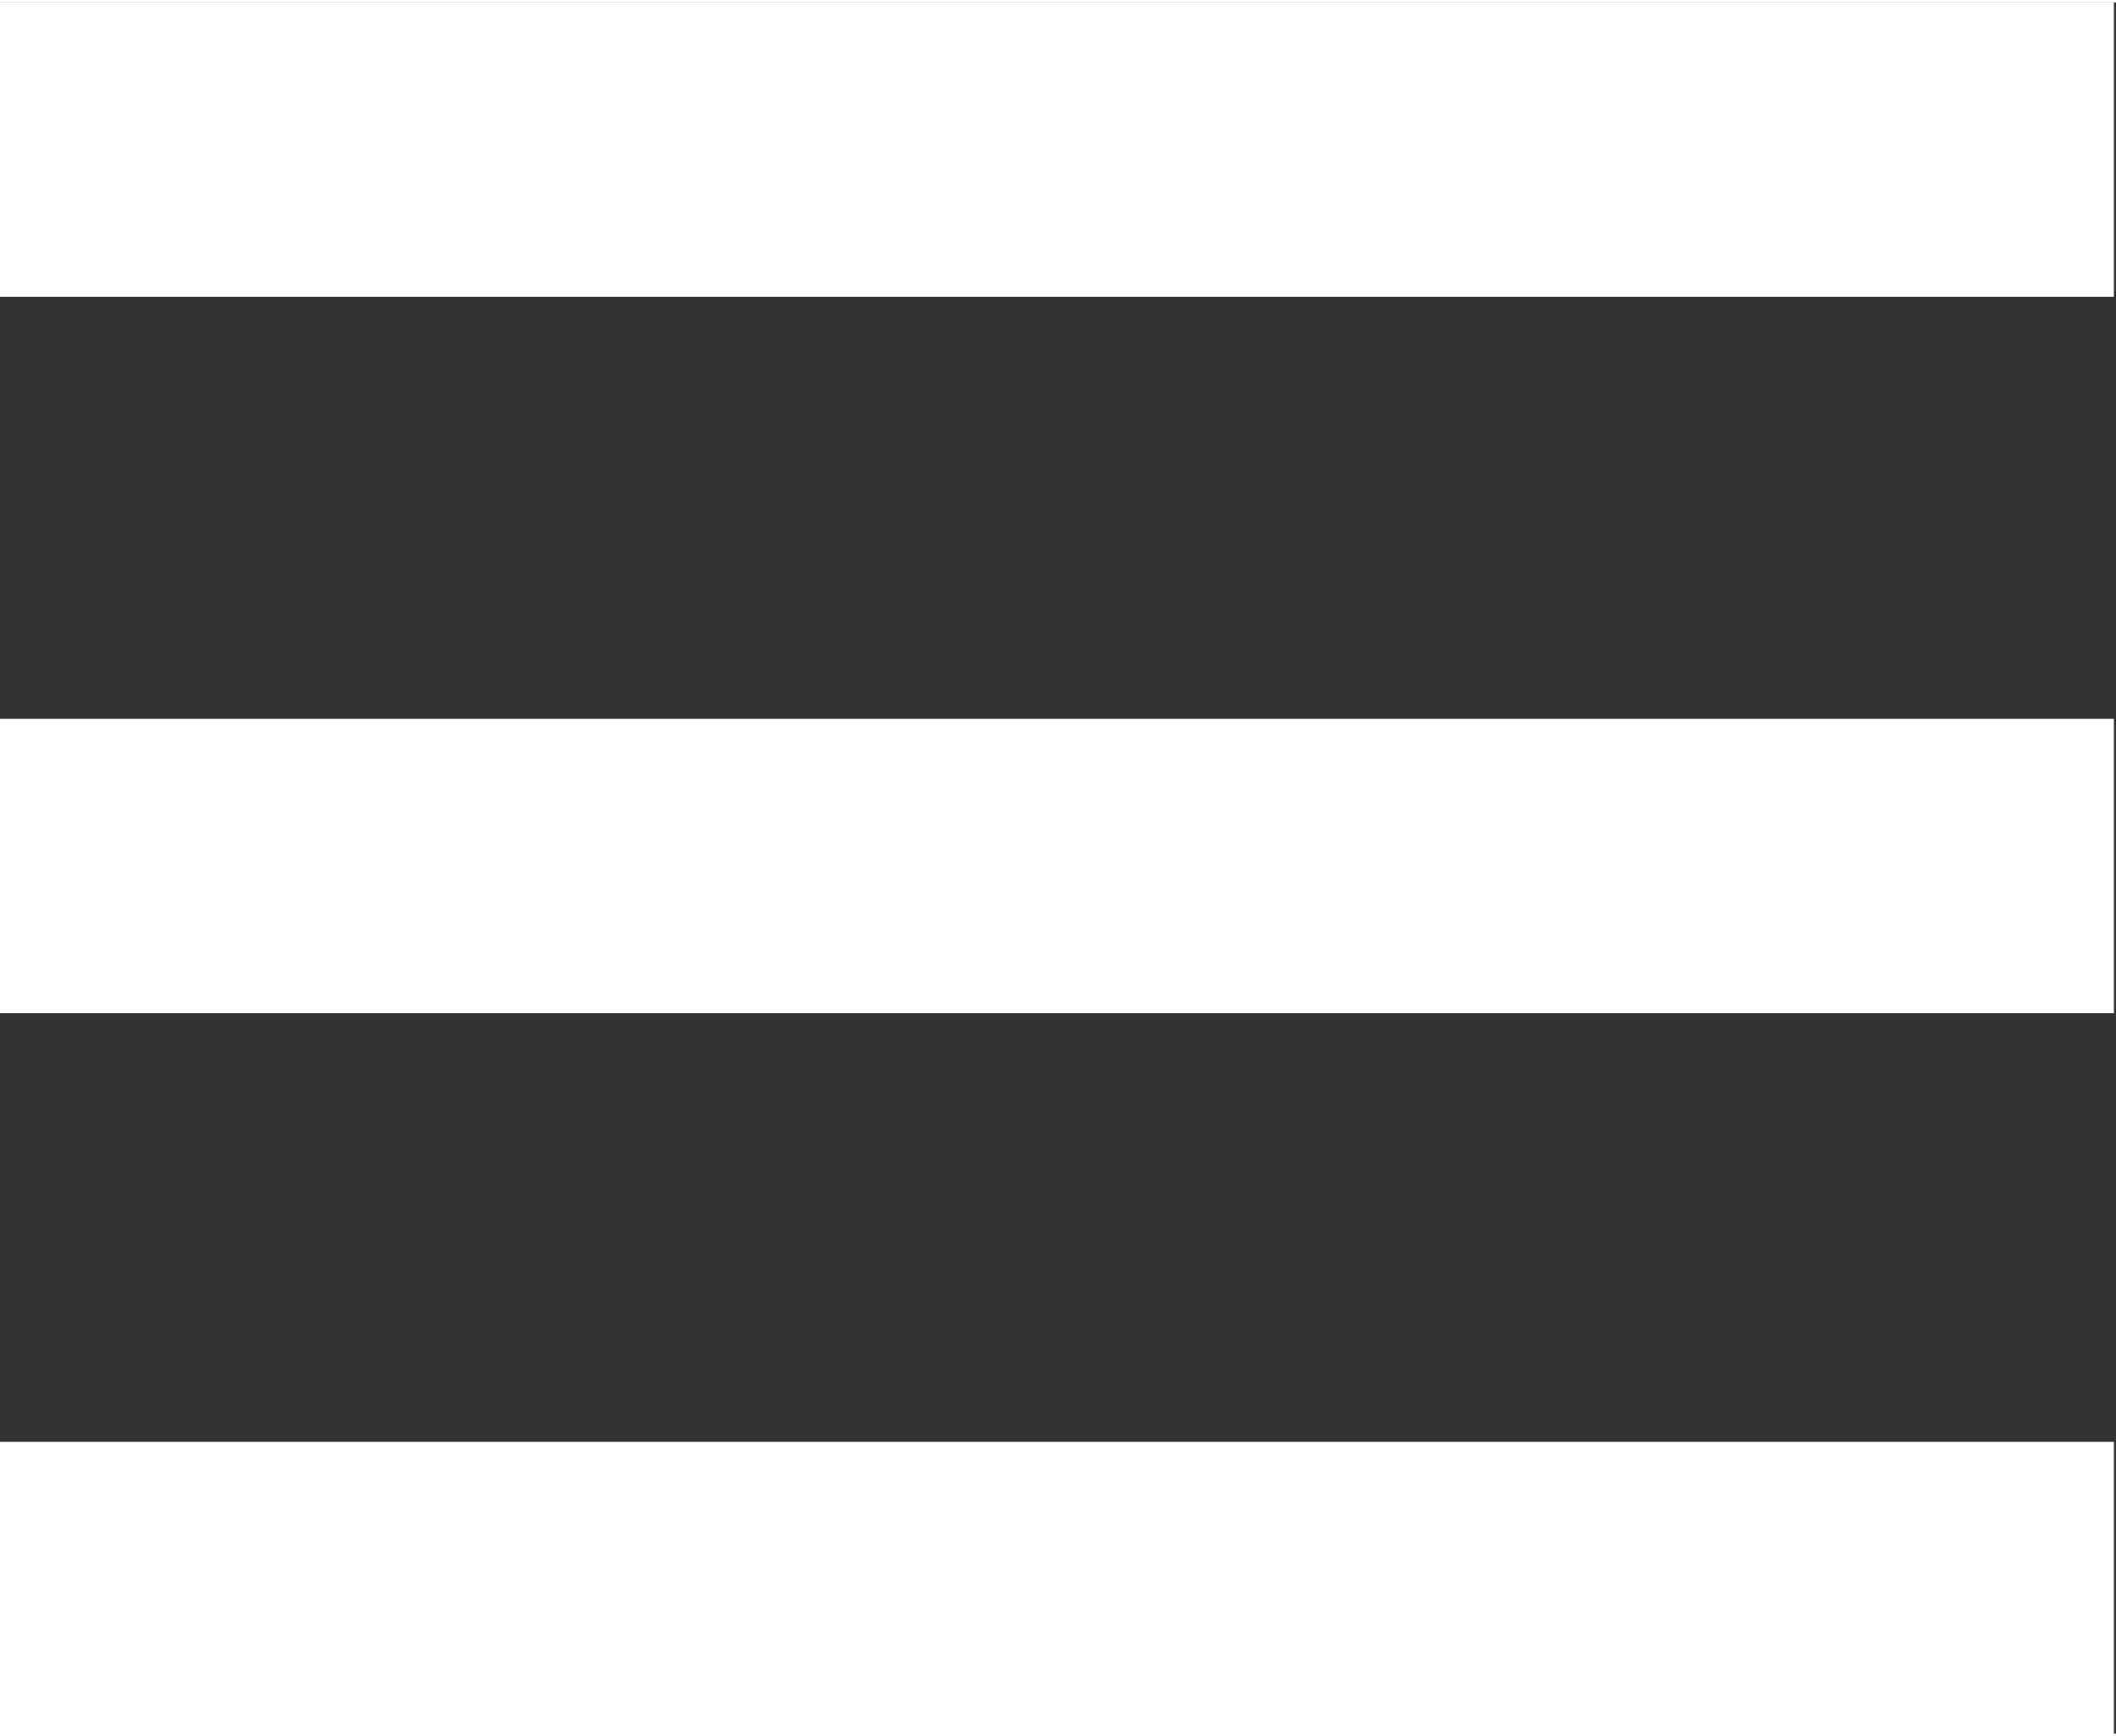 <?xml version="1.0" encoding="UTF-8"?>
<!DOCTYPE svg PUBLIC "-//W3C//DTD SVG 1.1//EN" "http://www.w3.org/Graphics/SVG/1.1/DTD/svg11.dtd">
<!-- Creator: CorelDRAW X6 -->
<svg xmlns="http://www.w3.org/2000/svg" xml:space="preserve" width="0.479in" height="0.393in" version="1.1" style="shape-rendering:geometricPrecision; text-rendering:geometricPrecision; image-rendering:optimizeQuality; fill-rule:evenodd; clip-rule:evenodd"
viewBox="0 0 319 261"
 xmlns:xlink="http://www.w3.org/1999/xlink">
 <rect x="0" y="0" width="319" height="261" fill="#333333" stroke="none"/>
 <defs>
  <style type="text/css">
   <![CDATA[
    .fil0 {fill:white}
   ]]>
  </style>
 </defs>
 <g id="Layer_x0020_1">
  <rect class="fil0" width="318.68" height="44.384"/>
  <rect class="fil0" y="108" width="318.68" height="44.384"/>
  <rect class="fil0" y="217" width="318.68" height="44.384"/>
 </g>
</svg>

